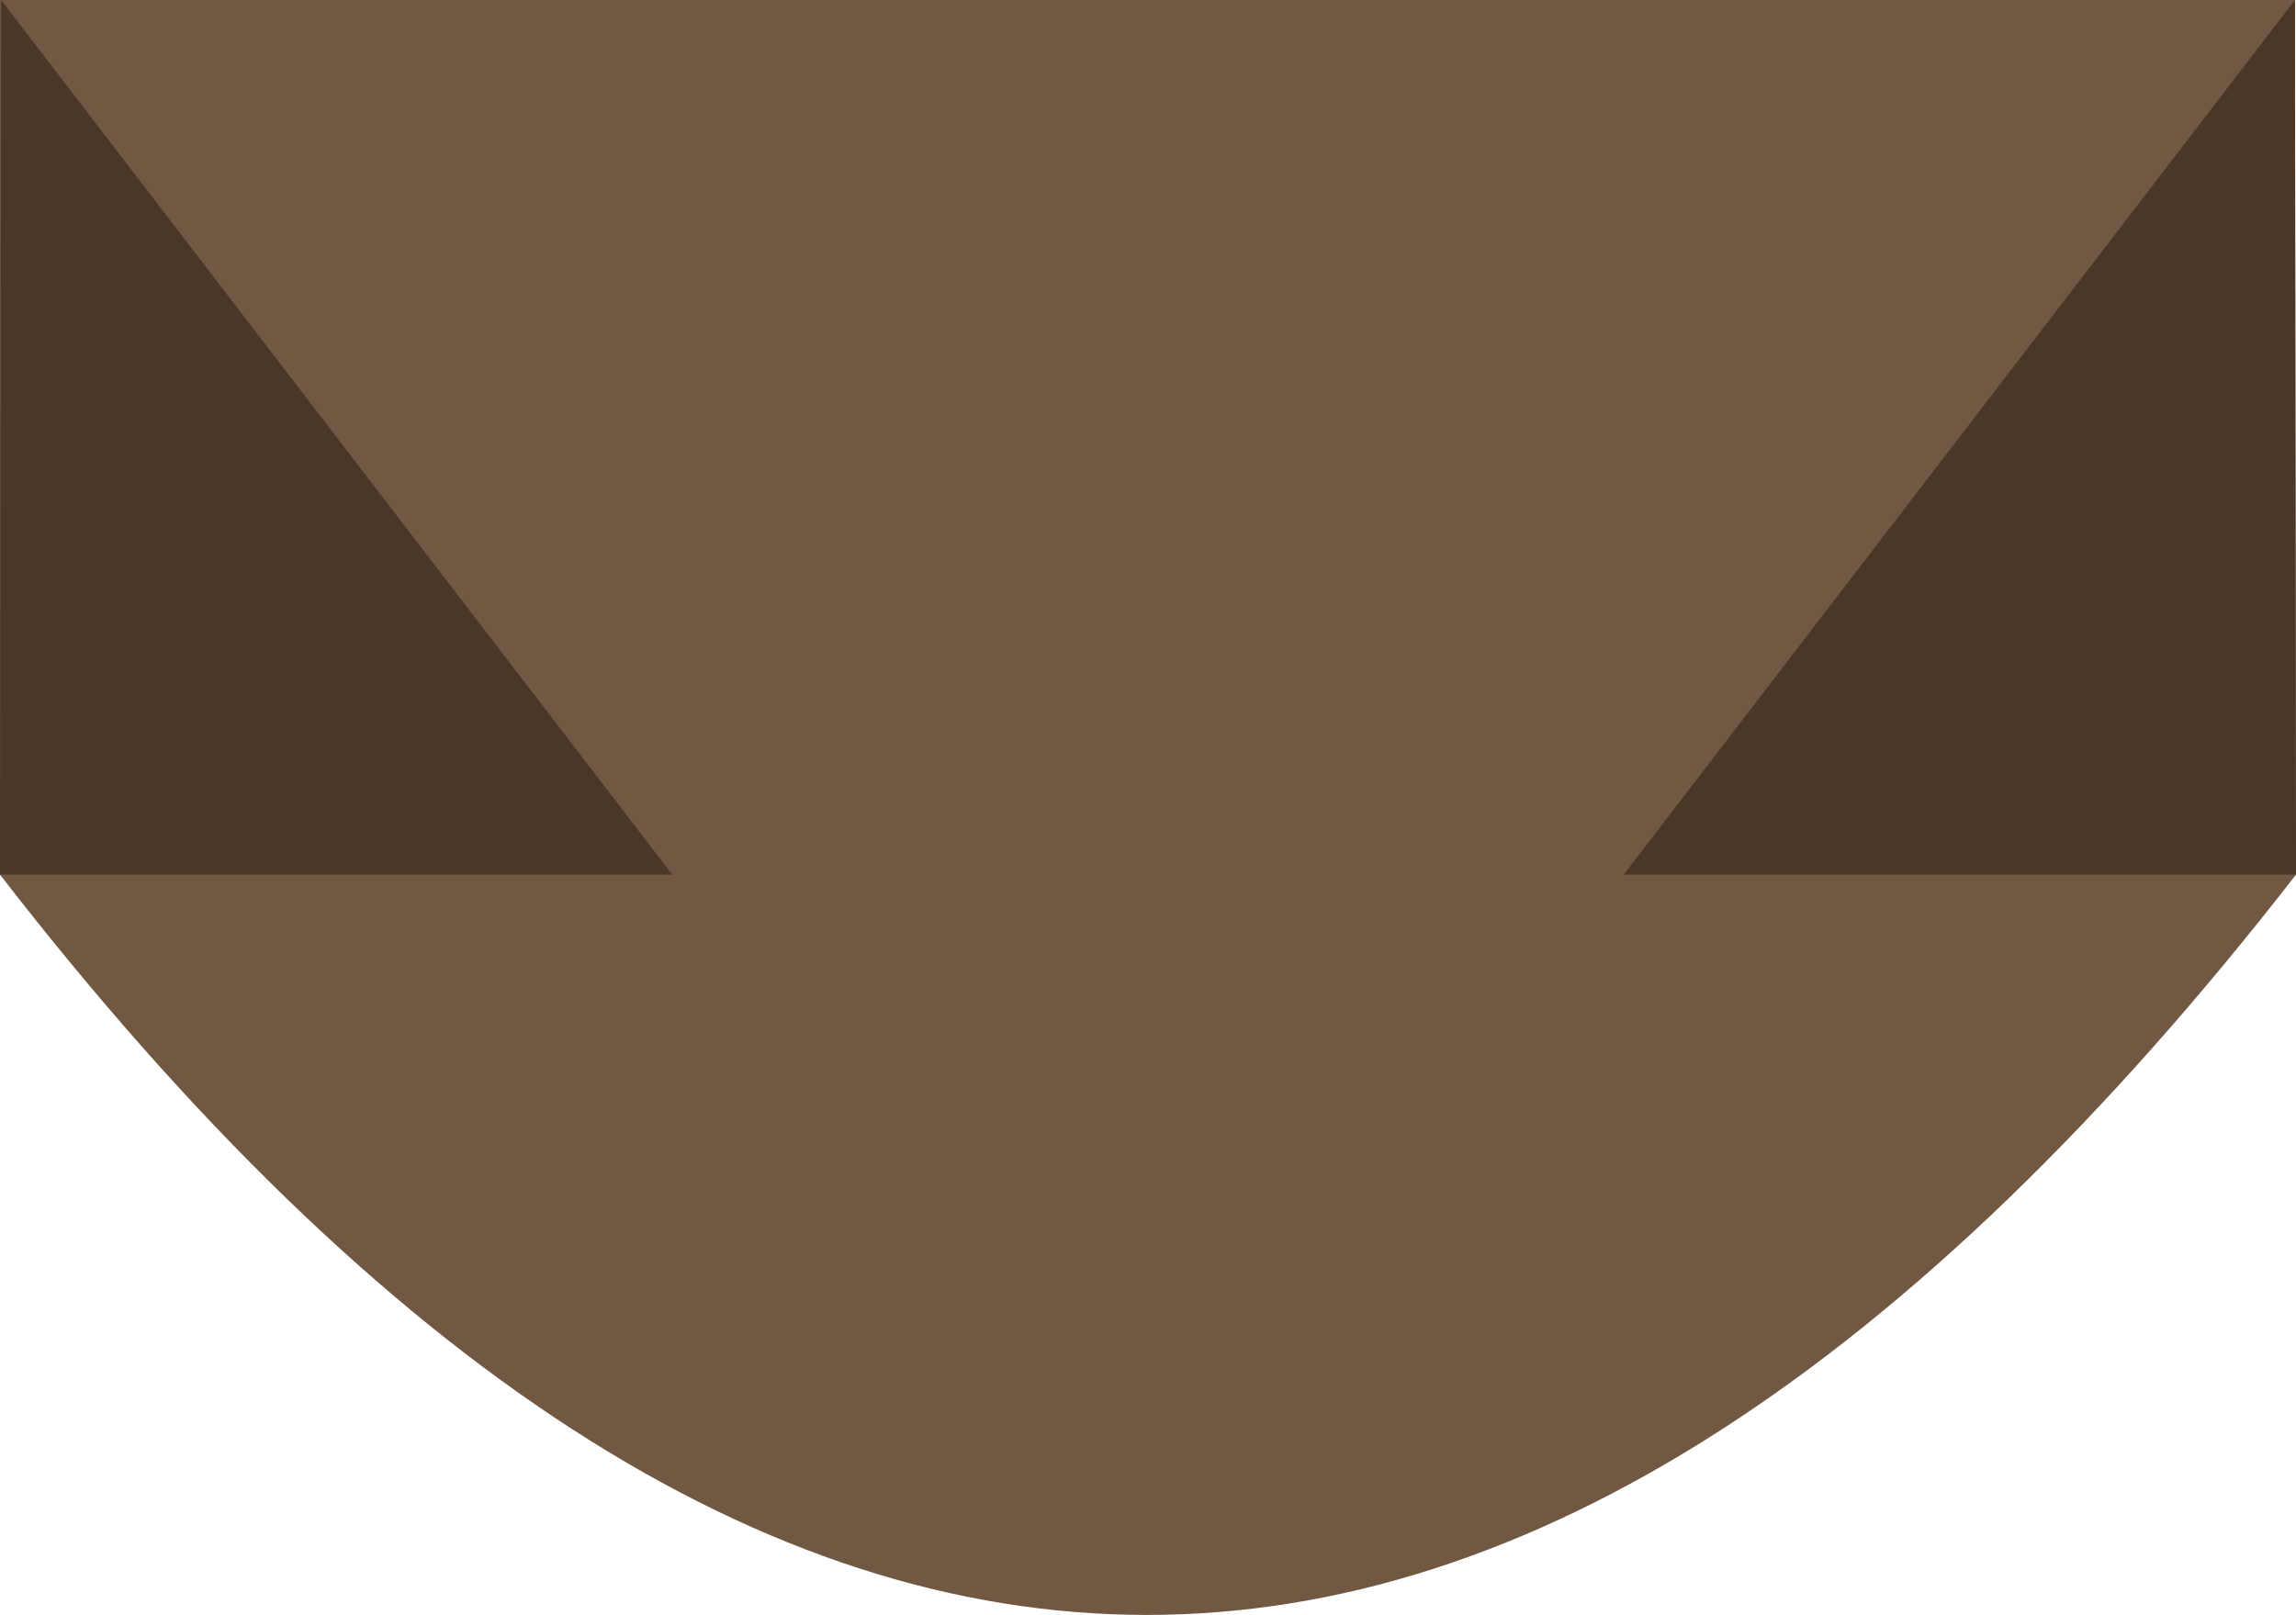 <svg xmlns="http://www.w3.org/2000/svg" viewBox="0 0 84.32 59.32"><defs><style>.cls-1{fill:#715842;}.cls-2{fill:#4b3727;}</style></defs><title>资源 9</title><g id="图层_2" data-name="图层 2"><g id="图层_1-2" data-name="图层 1"><path class="cls-1" d="M84.28,0H0L0,32.13c28,36.18,56.09,36.34,84.32,0Z"/><polygon class="cls-2" points="24.69 32.13 0.04 0 0.04 0 0.04 0 0 32.13 24.69 32.13"/><polygon class="cls-2" points="84.32 32.13 84.28 0 84.28 0 84.28 0 59.63 32.13 84.32 32.13"/></g></g></svg>